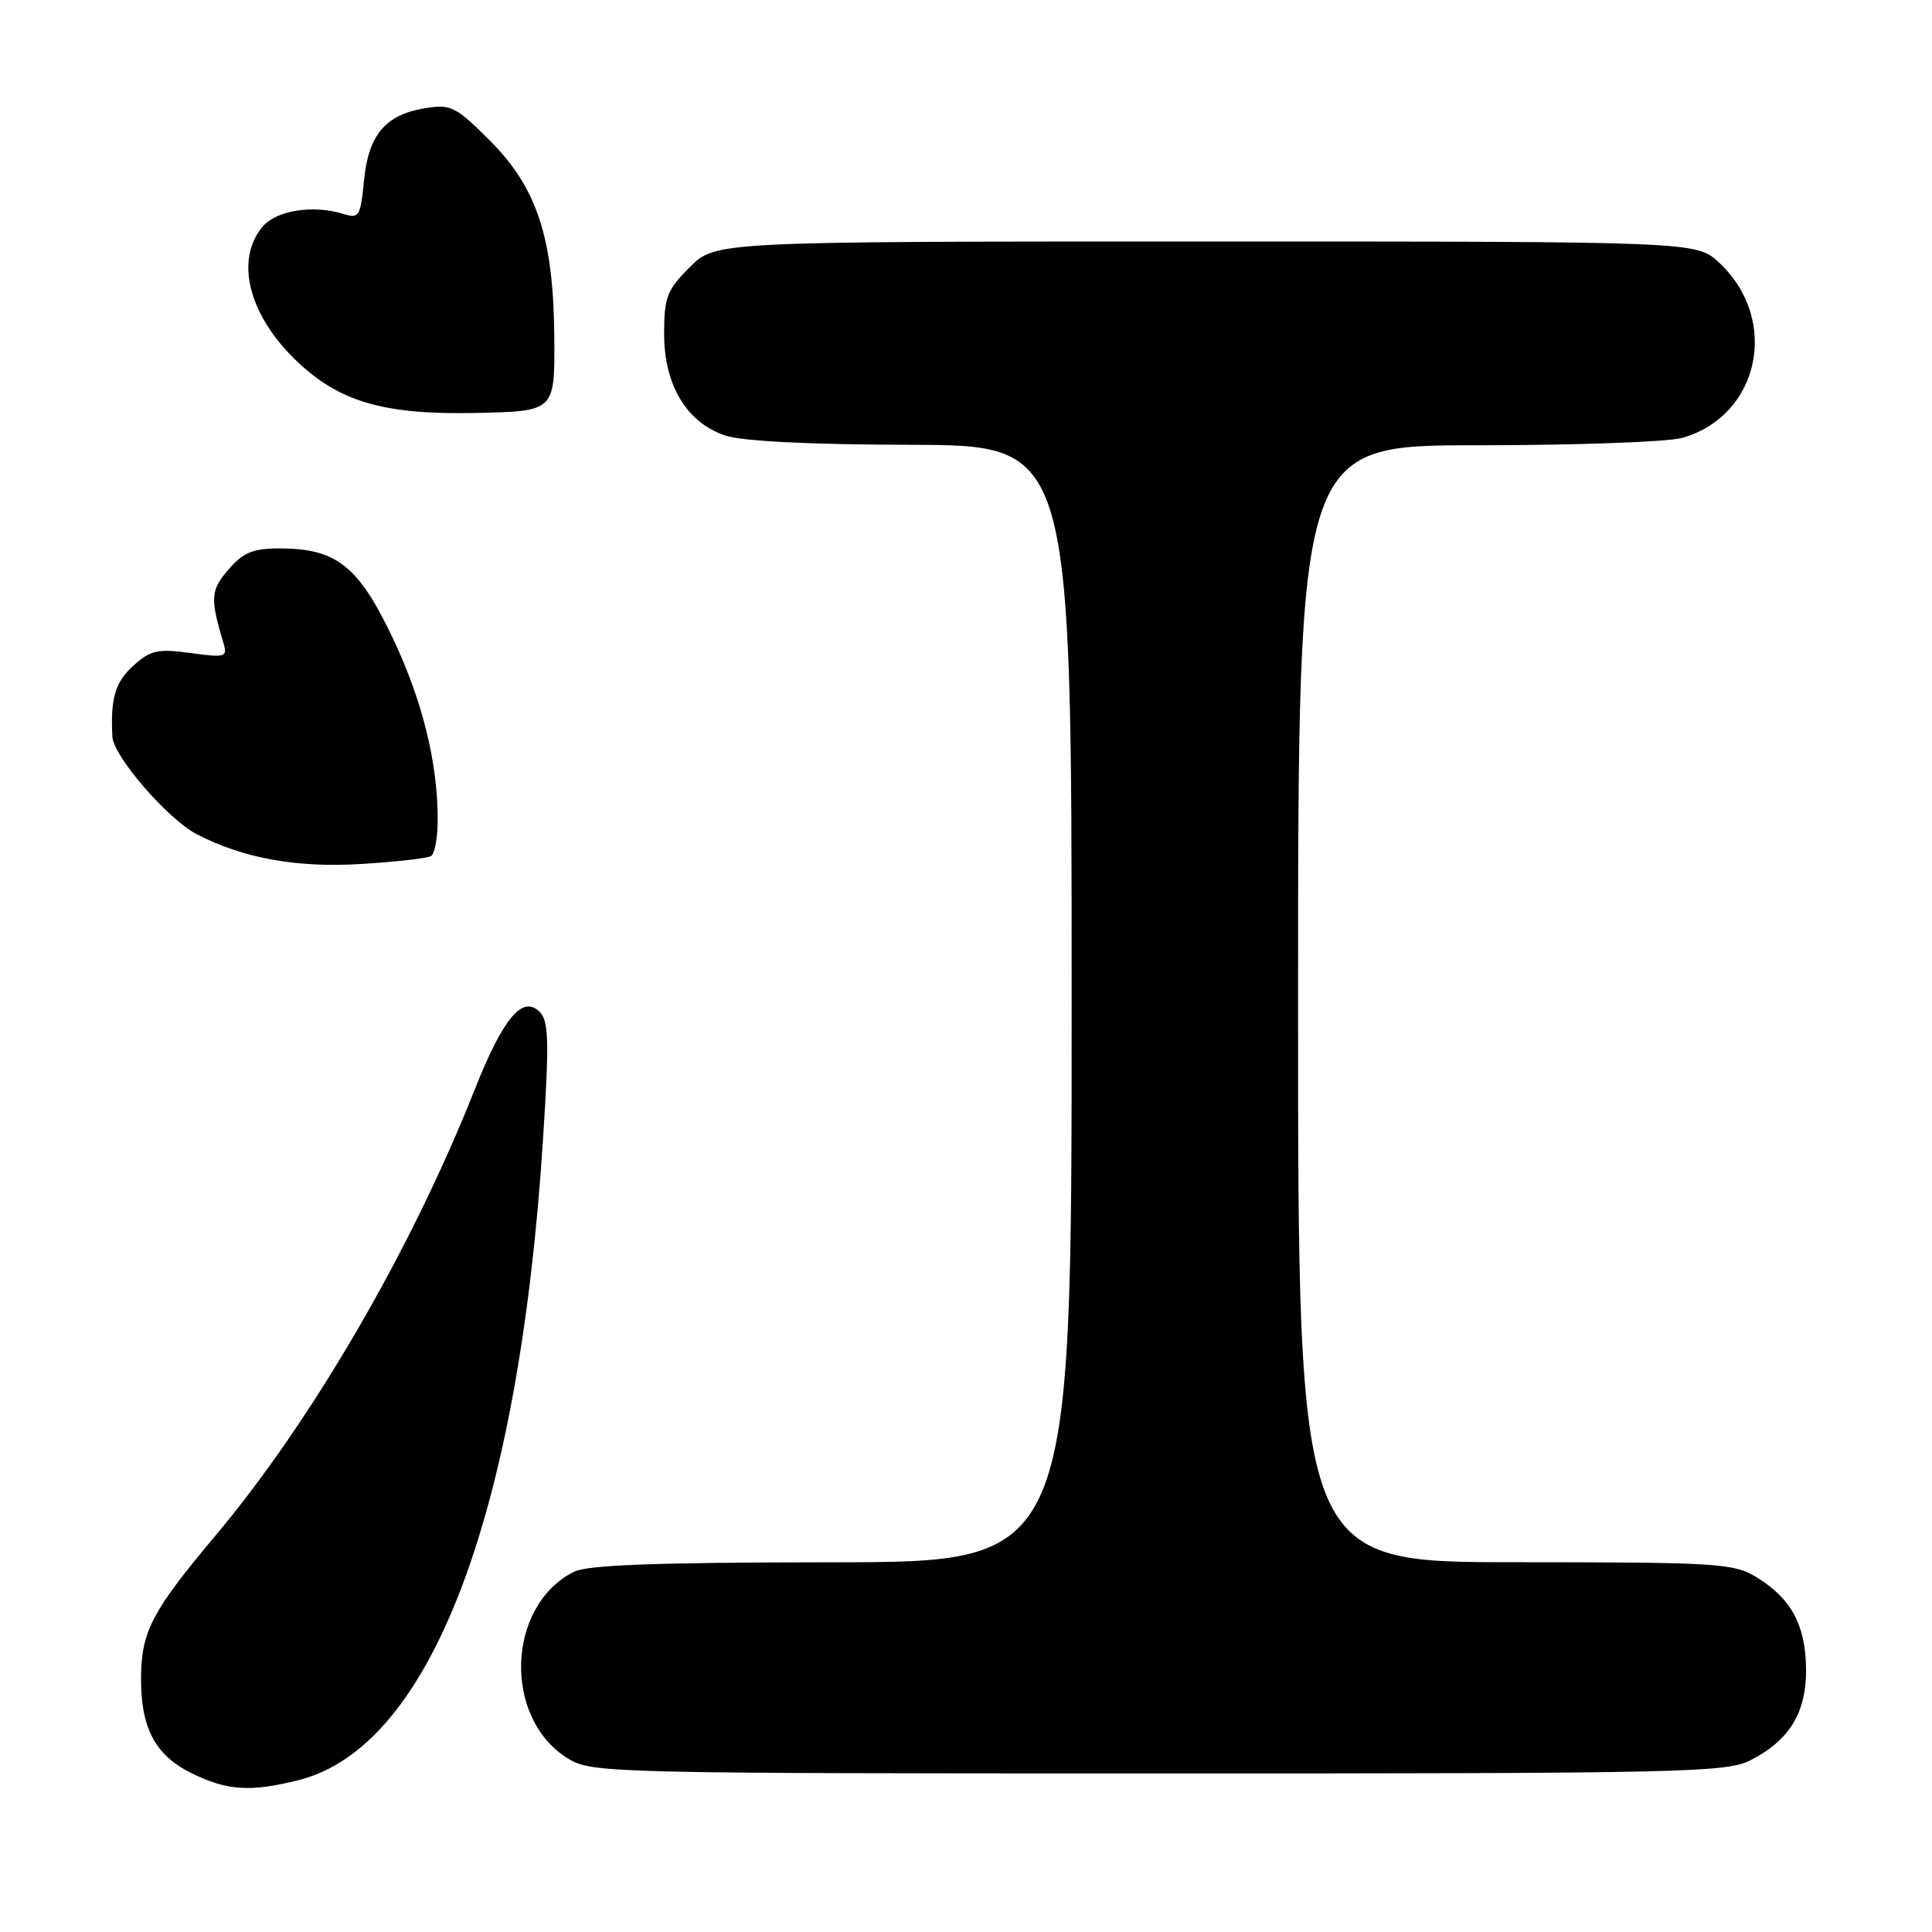 <?xml version="1.0" encoding="UTF-8" standalone="no"?>
<!DOCTYPE svg PUBLIC "-//W3C//DTD SVG 1.1//EN" "http://www.w3.org/Graphics/SVG/1.1/DTD/svg11.dtd" >
<svg xmlns="http://www.w3.org/2000/svg" xmlns:xlink="http://www.w3.org/1999/xlink" version="1.1" viewBox="0 0 256 256">
 <g >
 <path fill="currentColor"
d=" M 39.59 235.87 C 57.04 231.48 68.76 200.73 71.95 151.01 C 72.79 137.91 72.72 135.29 71.50 134.07 C 69.24 131.81 66.66 134.90 62.92 144.33 C 54.52 165.57 41.30 188.31 28.53 203.50 C 20.24 213.37 18.78 216.10 18.69 222.02 C 18.59 228.85 20.49 232.54 25.35 234.94 C 30.07 237.28 33.19 237.48 39.59 235.87 Z  M 231.93 233.25 C 237.16 230.58 239.40 226.88 239.31 221.01 C 239.22 215.25 237.31 211.77 232.70 208.96 C 229.72 207.14 227.48 207.01 200.75 207.00 C 172.00 207.00 172.00 207.00 172.00 133.00 C 172.00 59.00 172.00 59.00 195.76 59.00 C 208.82 59.00 221.04 58.56 222.92 58.02 C 233.18 55.08 235.86 42.34 227.81 34.82 C 224.79 32.00 224.79 32.00 159.79 32.00 C 94.80 32.00 94.80 32.00 91.40 35.40 C 88.36 38.44 88.00 39.39 88.00 44.25 C 88.00 50.99 90.96 55.95 96.03 57.69 C 98.27 58.46 107.03 58.91 120.75 58.94 C 142.00 59.00 142.00 59.00 142.00 133.00 C 142.00 207.00 142.00 207.00 110.25 207.01 C 86.86 207.03 77.85 207.36 76.03 208.28 C 67.07 212.81 66.63 227.75 75.30 233.04 C 78.40 234.93 80.88 234.99 153.50 234.99 C 222.93 235.00 228.75 234.87 231.93 233.25 Z  M 57.12 113.43 C 57.60 113.13 58.00 110.97 58.00 108.62 C 58.00 100.93 55.92 92.63 51.91 84.26 C 47.44 74.96 44.53 72.68 37.09 72.67 C 33.50 72.67 32.24 73.19 30.27 75.47 C 27.88 78.25 27.82 79.22 29.65 85.36 C 30.15 87.05 29.77 87.16 25.24 86.53 C 20.92 85.94 19.95 86.15 17.70 88.18 C 15.27 90.35 14.62 92.54 14.89 97.61 C 15.03 100.23 22.24 108.55 26.09 110.55 C 32.25 113.73 39.32 115.01 47.87 114.48 C 52.47 114.20 56.64 113.73 57.12 113.43 Z  M 73.45 45.00 C 73.38 31.64 71.21 24.92 64.91 18.63 C 60.39 14.10 59.74 13.78 56.32 14.34 C 51.07 15.19 48.82 17.87 48.23 23.94 C 47.78 28.61 47.56 28.99 45.62 28.38 C 41.55 27.08 36.57 27.86 34.75 30.08 C 31.12 34.52 32.96 41.74 39.25 47.78 C 44.93 53.25 50.85 54.97 63.00 54.72 C 73.50 54.50 73.50 54.50 73.45 45.00 Z "/>
</g>
</svg>